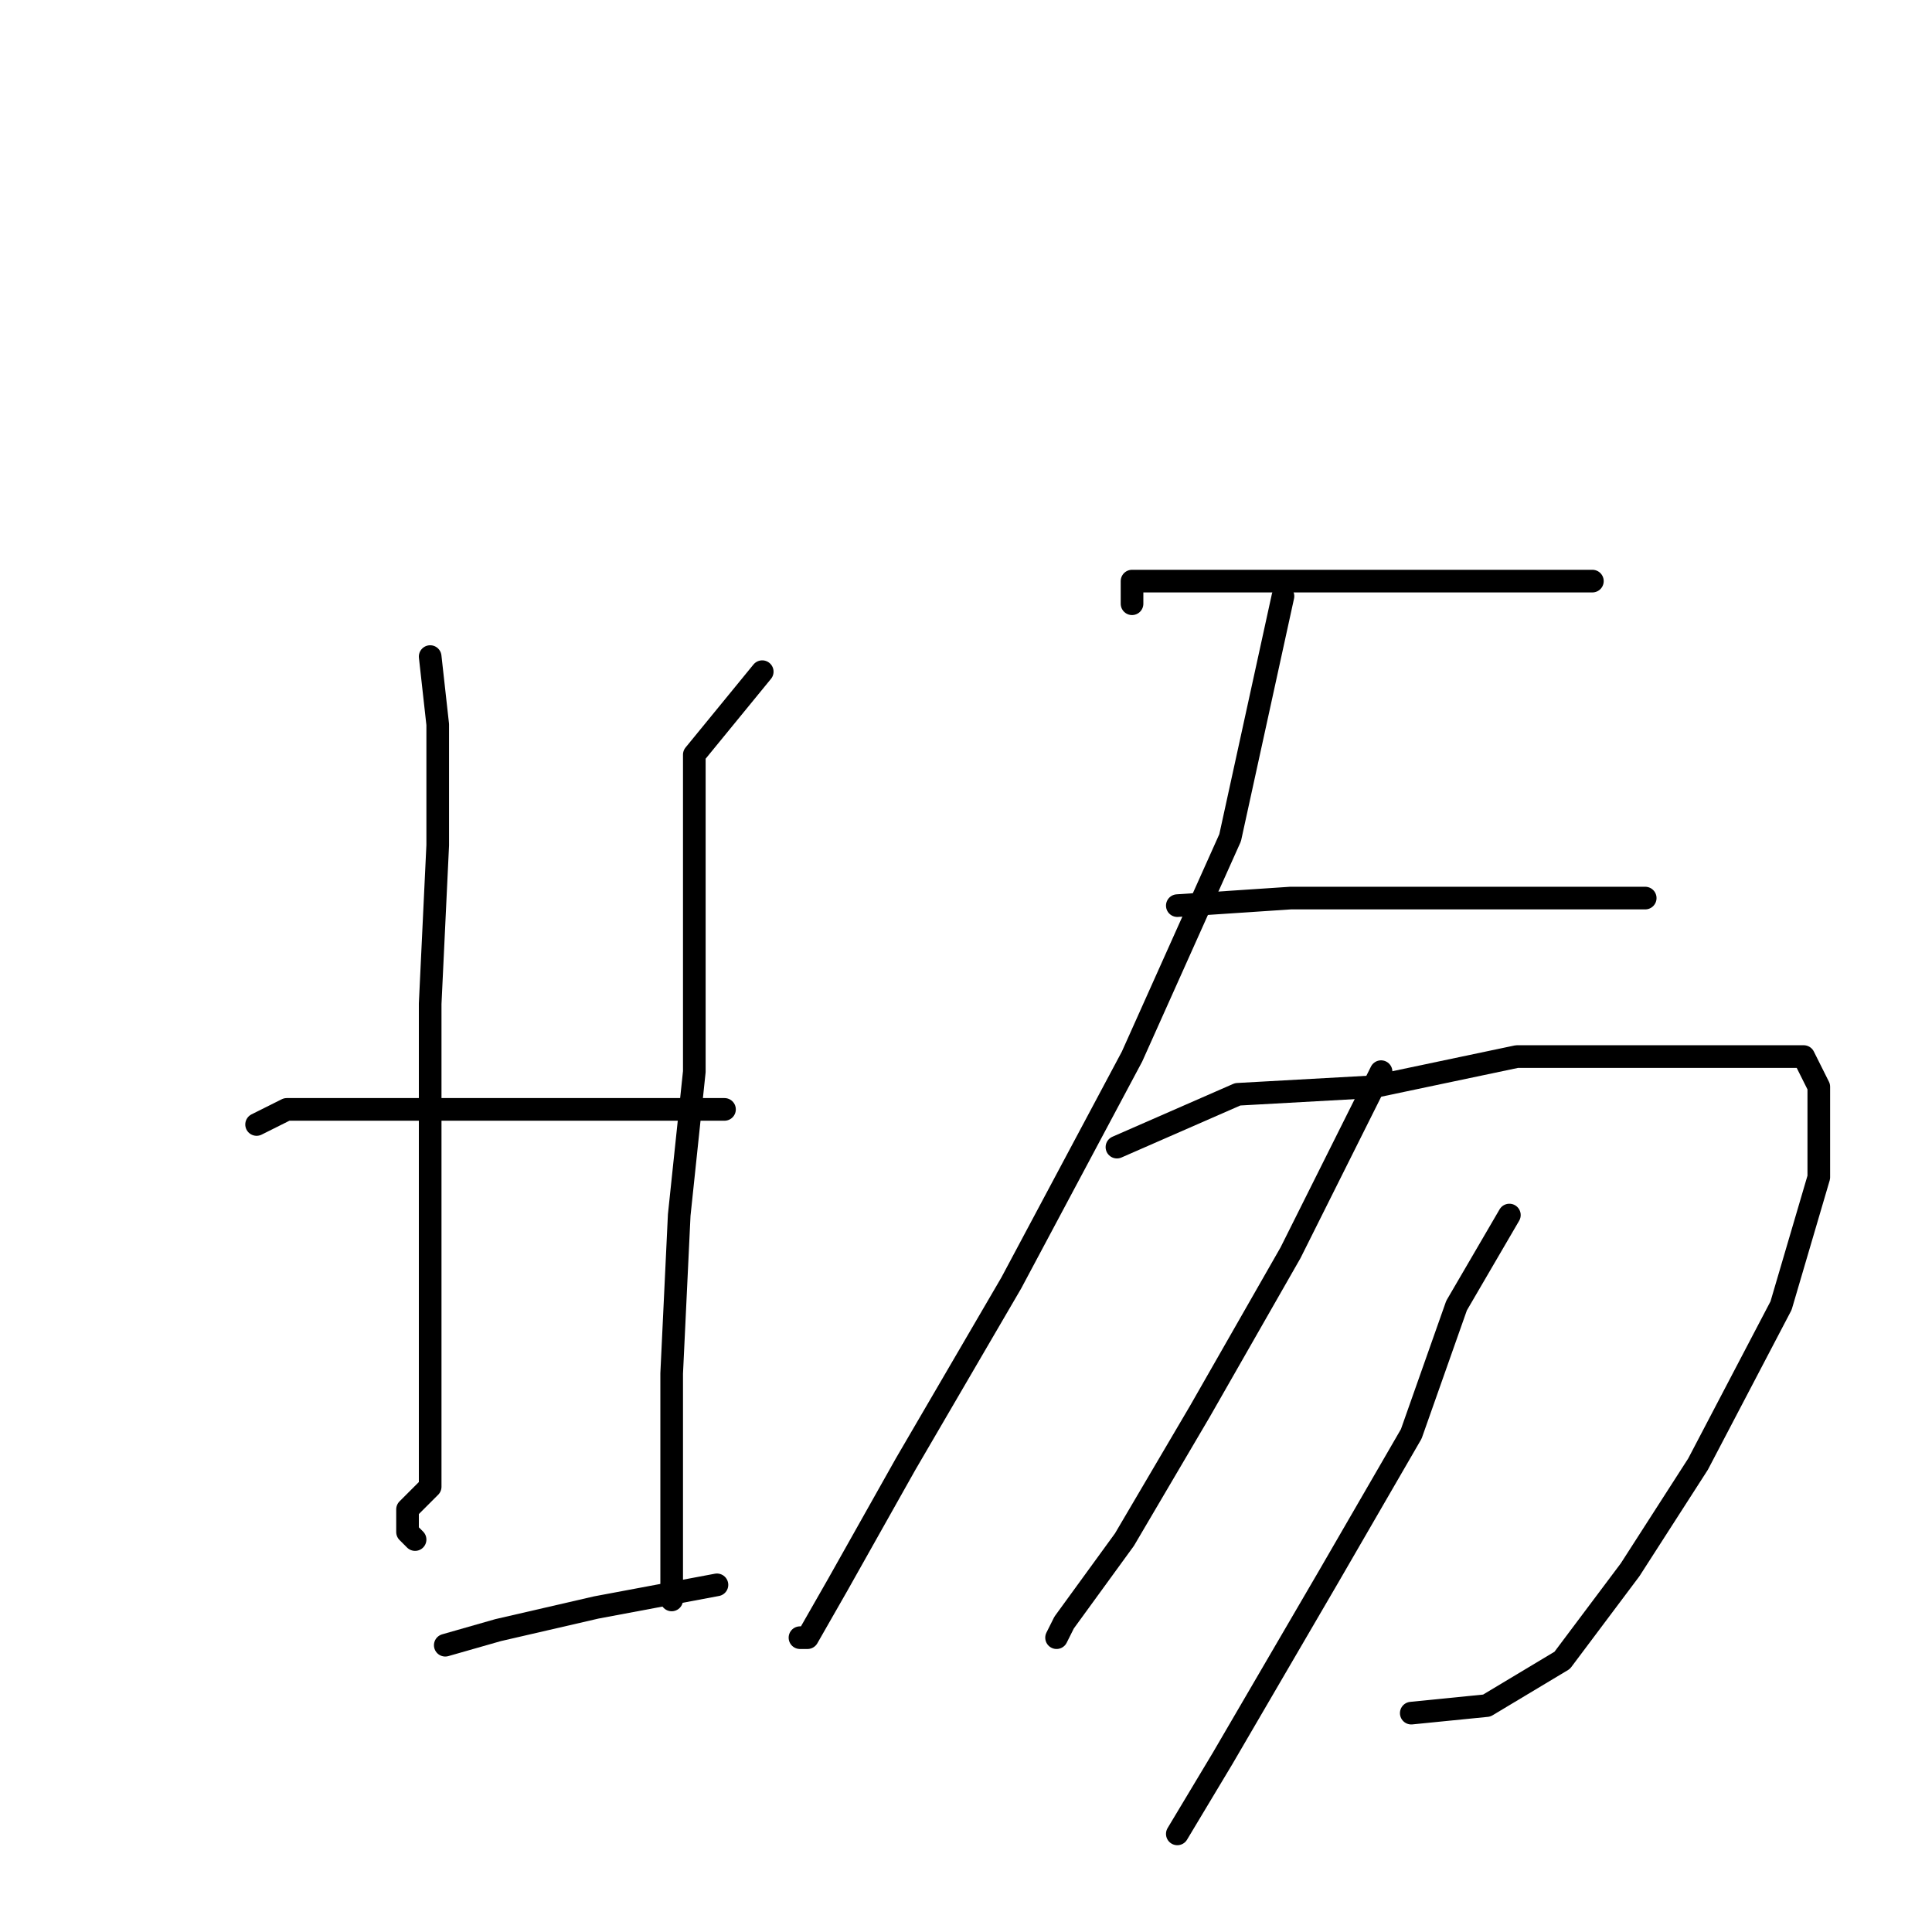 <?xml version="1.0" standalone="no"?>
    <svg width="256" height="256" xmlns="http://www.w3.org/2000/svg" version="1.1">
    <polyline stroke="black" stroke-width="3" stroke-linecap="round" fill="transparent" stroke-linejoin="round" points="57 87 58 96 58 112 57 133 57 153 57 169 57 182 57 191 57 197 54 200 54 201 54 203 55 204 55 204 " />
        <polyline stroke="black" stroke-width="3" stroke-linecap="round" fill="transparent" stroke-linejoin="round" points="101 89 92 100 92 109 92 123 92 142 90 161 89 182 89 201 89 212 89 212 " />
        <polyline stroke="black" stroke-width="3" stroke-linecap="round" fill="transparent" stroke-linejoin="round" points="34 149 38 147 52 147 68 147 89 147 96 147 96 147 " />
        <polyline stroke="black" stroke-width="3" stroke-linecap="round" fill="transparent" stroke-linejoin="round" points="59 218 66 216 79 213 95 210 95 210 " />
        <polyline stroke="black" stroke-width="3" stroke-linecap="round" fill="transparent" stroke-linejoin="round" points="150 80 150 77 155 77 167 77 183 77 199 77 211 77 211 77 " />
        <polyline stroke="black" stroke-width="3" stroke-linecap="round" fill="transparent" stroke-linejoin="round" points="156 120 171 119 183 119 197 119 210 119 218 119 218 119 " />
        <polyline stroke="black" stroke-width="3" stroke-linecap="round" fill="transparent" stroke-linejoin="round" points="170 79 163 111 150 140 134 170 120 194 111 210 107 217 106 217 106 217 " />
        <polyline stroke="black" stroke-width="3" stroke-linecap="round" fill="transparent" stroke-linejoin="round" points="148 152 164 145 182 144 201 140 218 140 232 140 239 140 241 144 241 156 236 173 225 194 216 208 207 220 197 226 187 227 187 227 " />
        <polyline stroke="black" stroke-width="3" stroke-linecap="round" fill="transparent" stroke-linejoin="round" points="183 142 171 166 159 187 149 204 141 215 140 217 140 217 " />
        <polyline stroke="black" stroke-width="3" stroke-linecap="round" fill="transparent" stroke-linejoin="round" points="200 161 193 173 187 190 176 209 162 233 156 243 156 243 " />
        </svg>